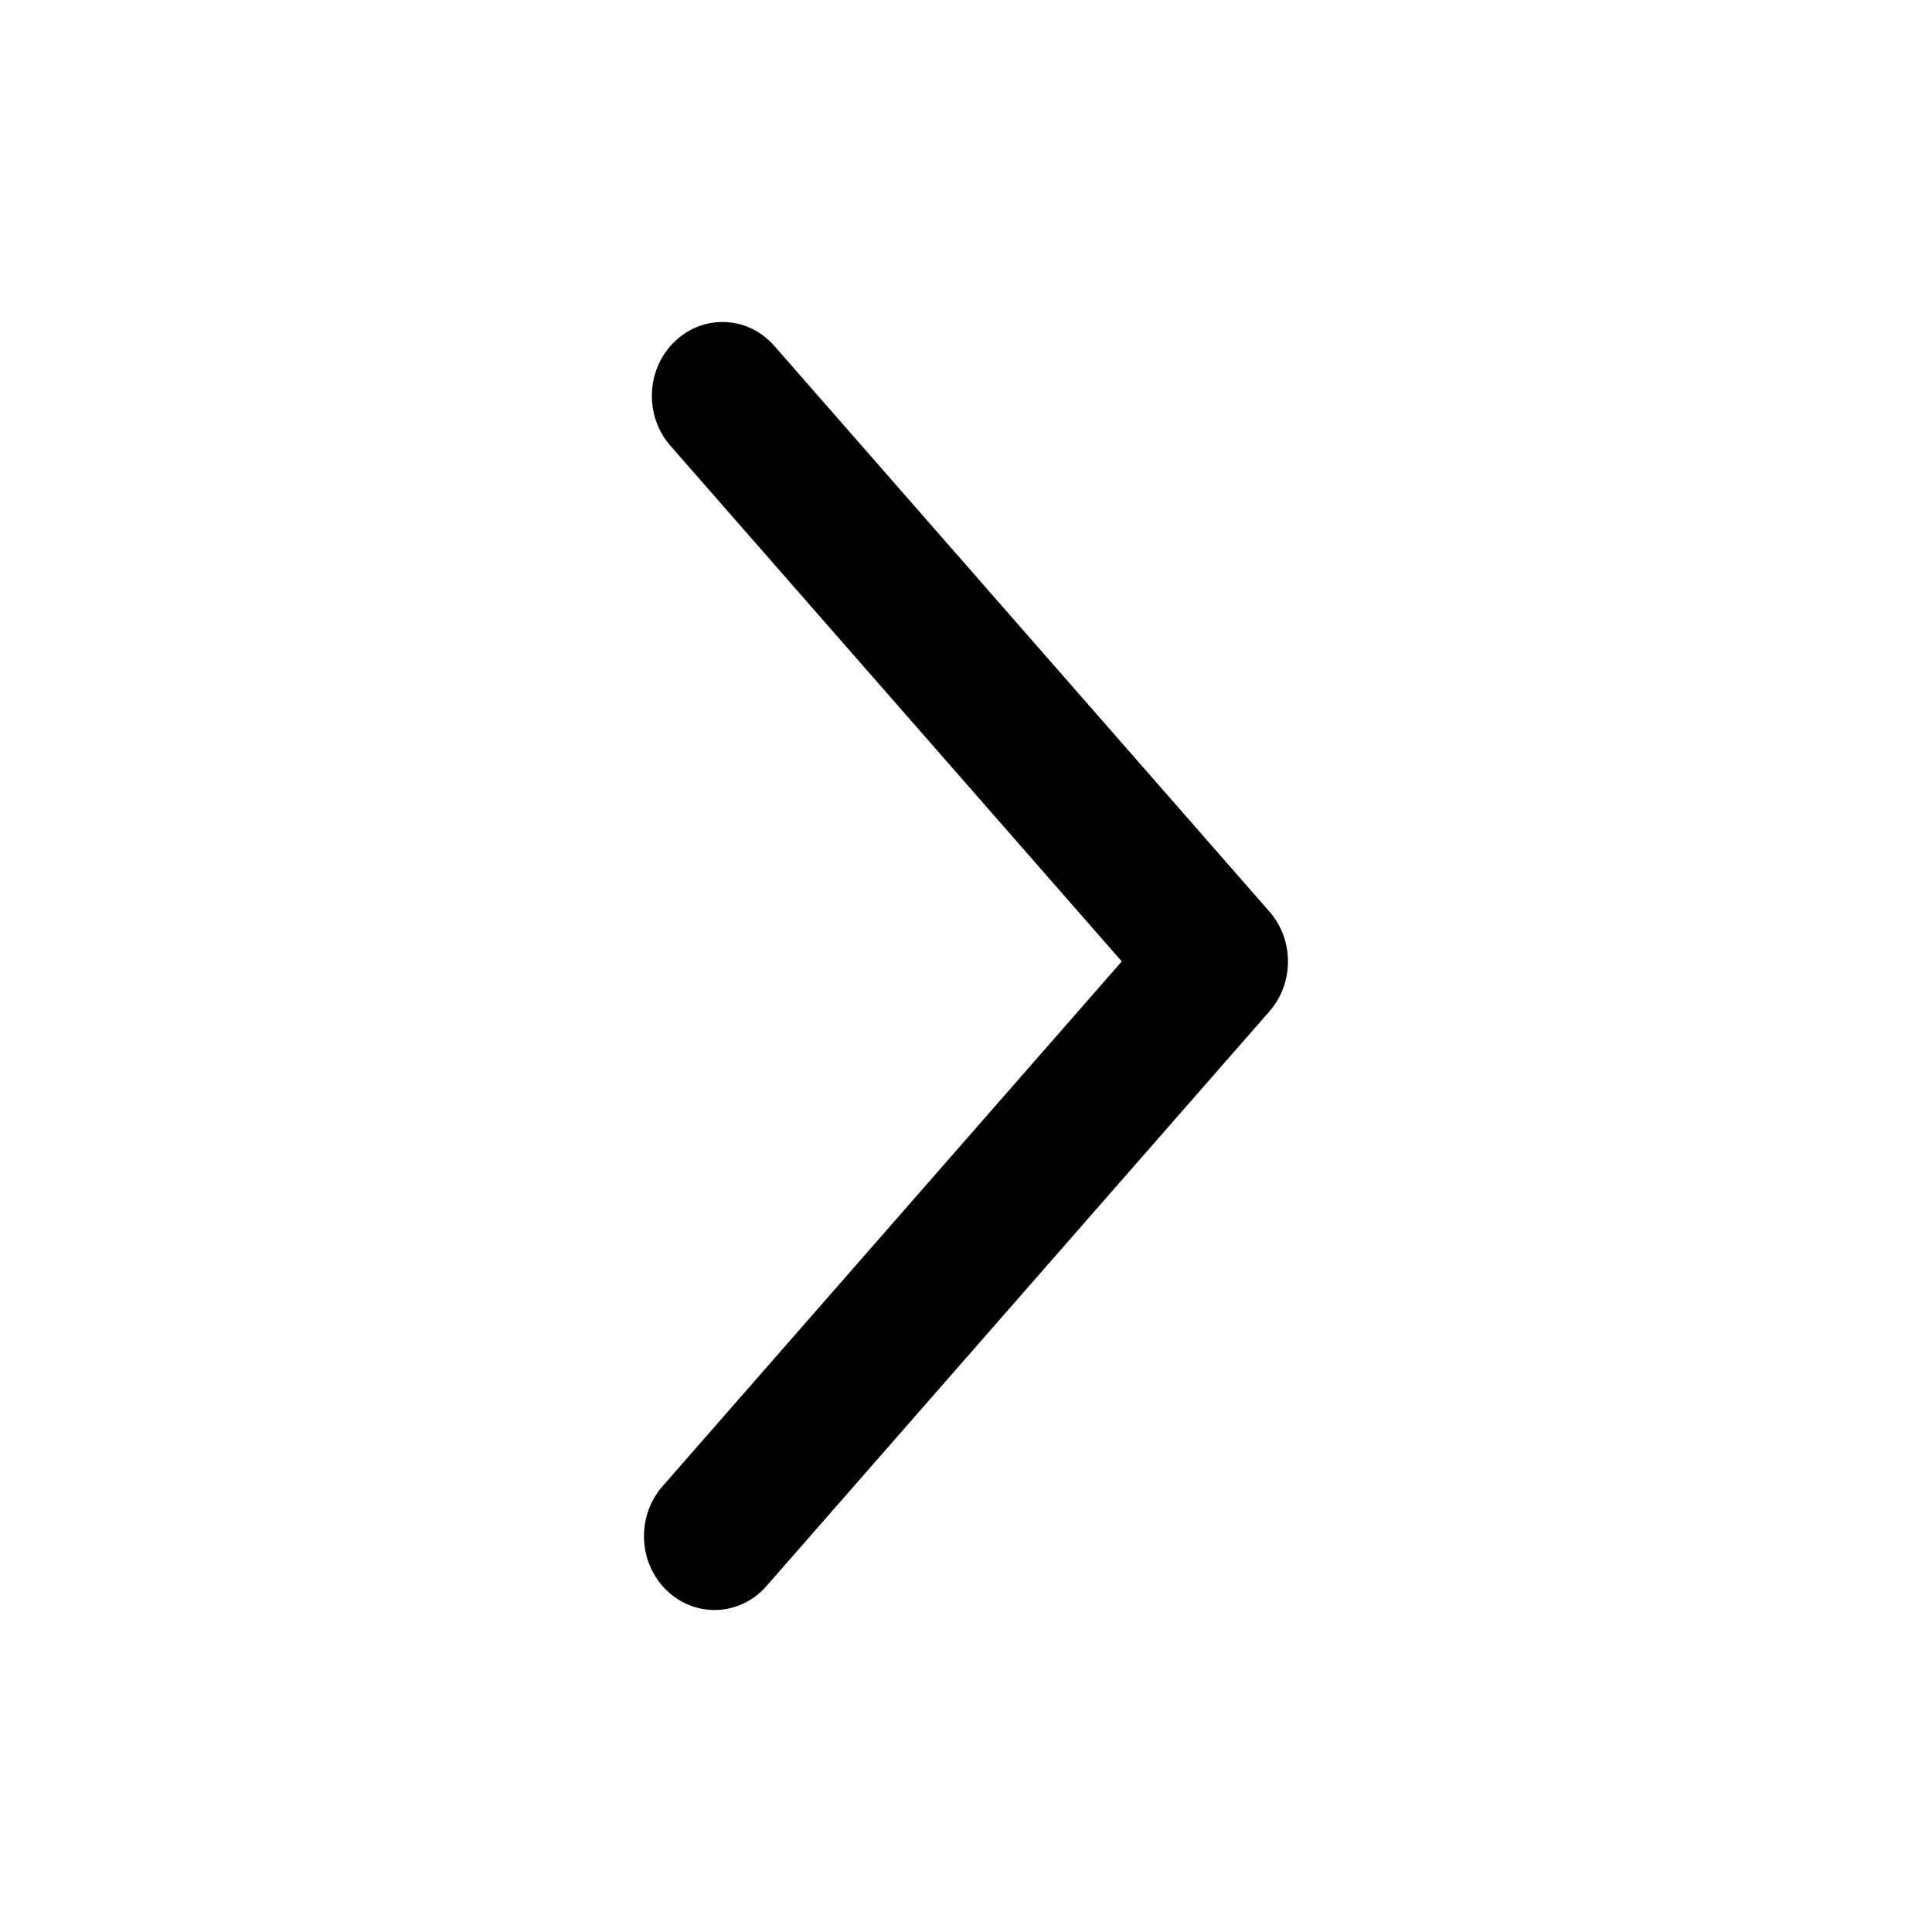 <?xml version="1.0" encoding="UTF-8"?>
<svg width="24px" height="24px" viewBox="0 0 24 24" version="1.1" xmlns="http://www.w3.org/2000/svg" xmlns:xlink="http://www.w3.org/1999/xlink">
    <!-- Generator: Sketch 52.3 (67297) - http://www.bohemiancoding.com/sketch -->
    <title>right-chevron</title>
    <desc>Created with Sketch.</desc>
    <g id="right-chevron" stroke="none" stroke-width="1" fill="none" fill-rule="evenodd">
        <path d="M8.876,20 C9.113,20 9.349,19.9 9.522,19.702 L15.77,12.563 C16.076,12.213 16.076,11.674 15.77,11.325 L9.62,4.298 C9.293,3.924 8.74,3.898 8.382,4.242 C8.025,4.583 8.001,5.163 8.328,5.537 L13.935,11.943 L8.23,18.463 C7.903,18.837 7.927,19.417 8.284,19.759 C8.452,19.92 8.664,20 8.876,20" id="Fill-1" fill="#000000"></path>
    </g>
</svg>